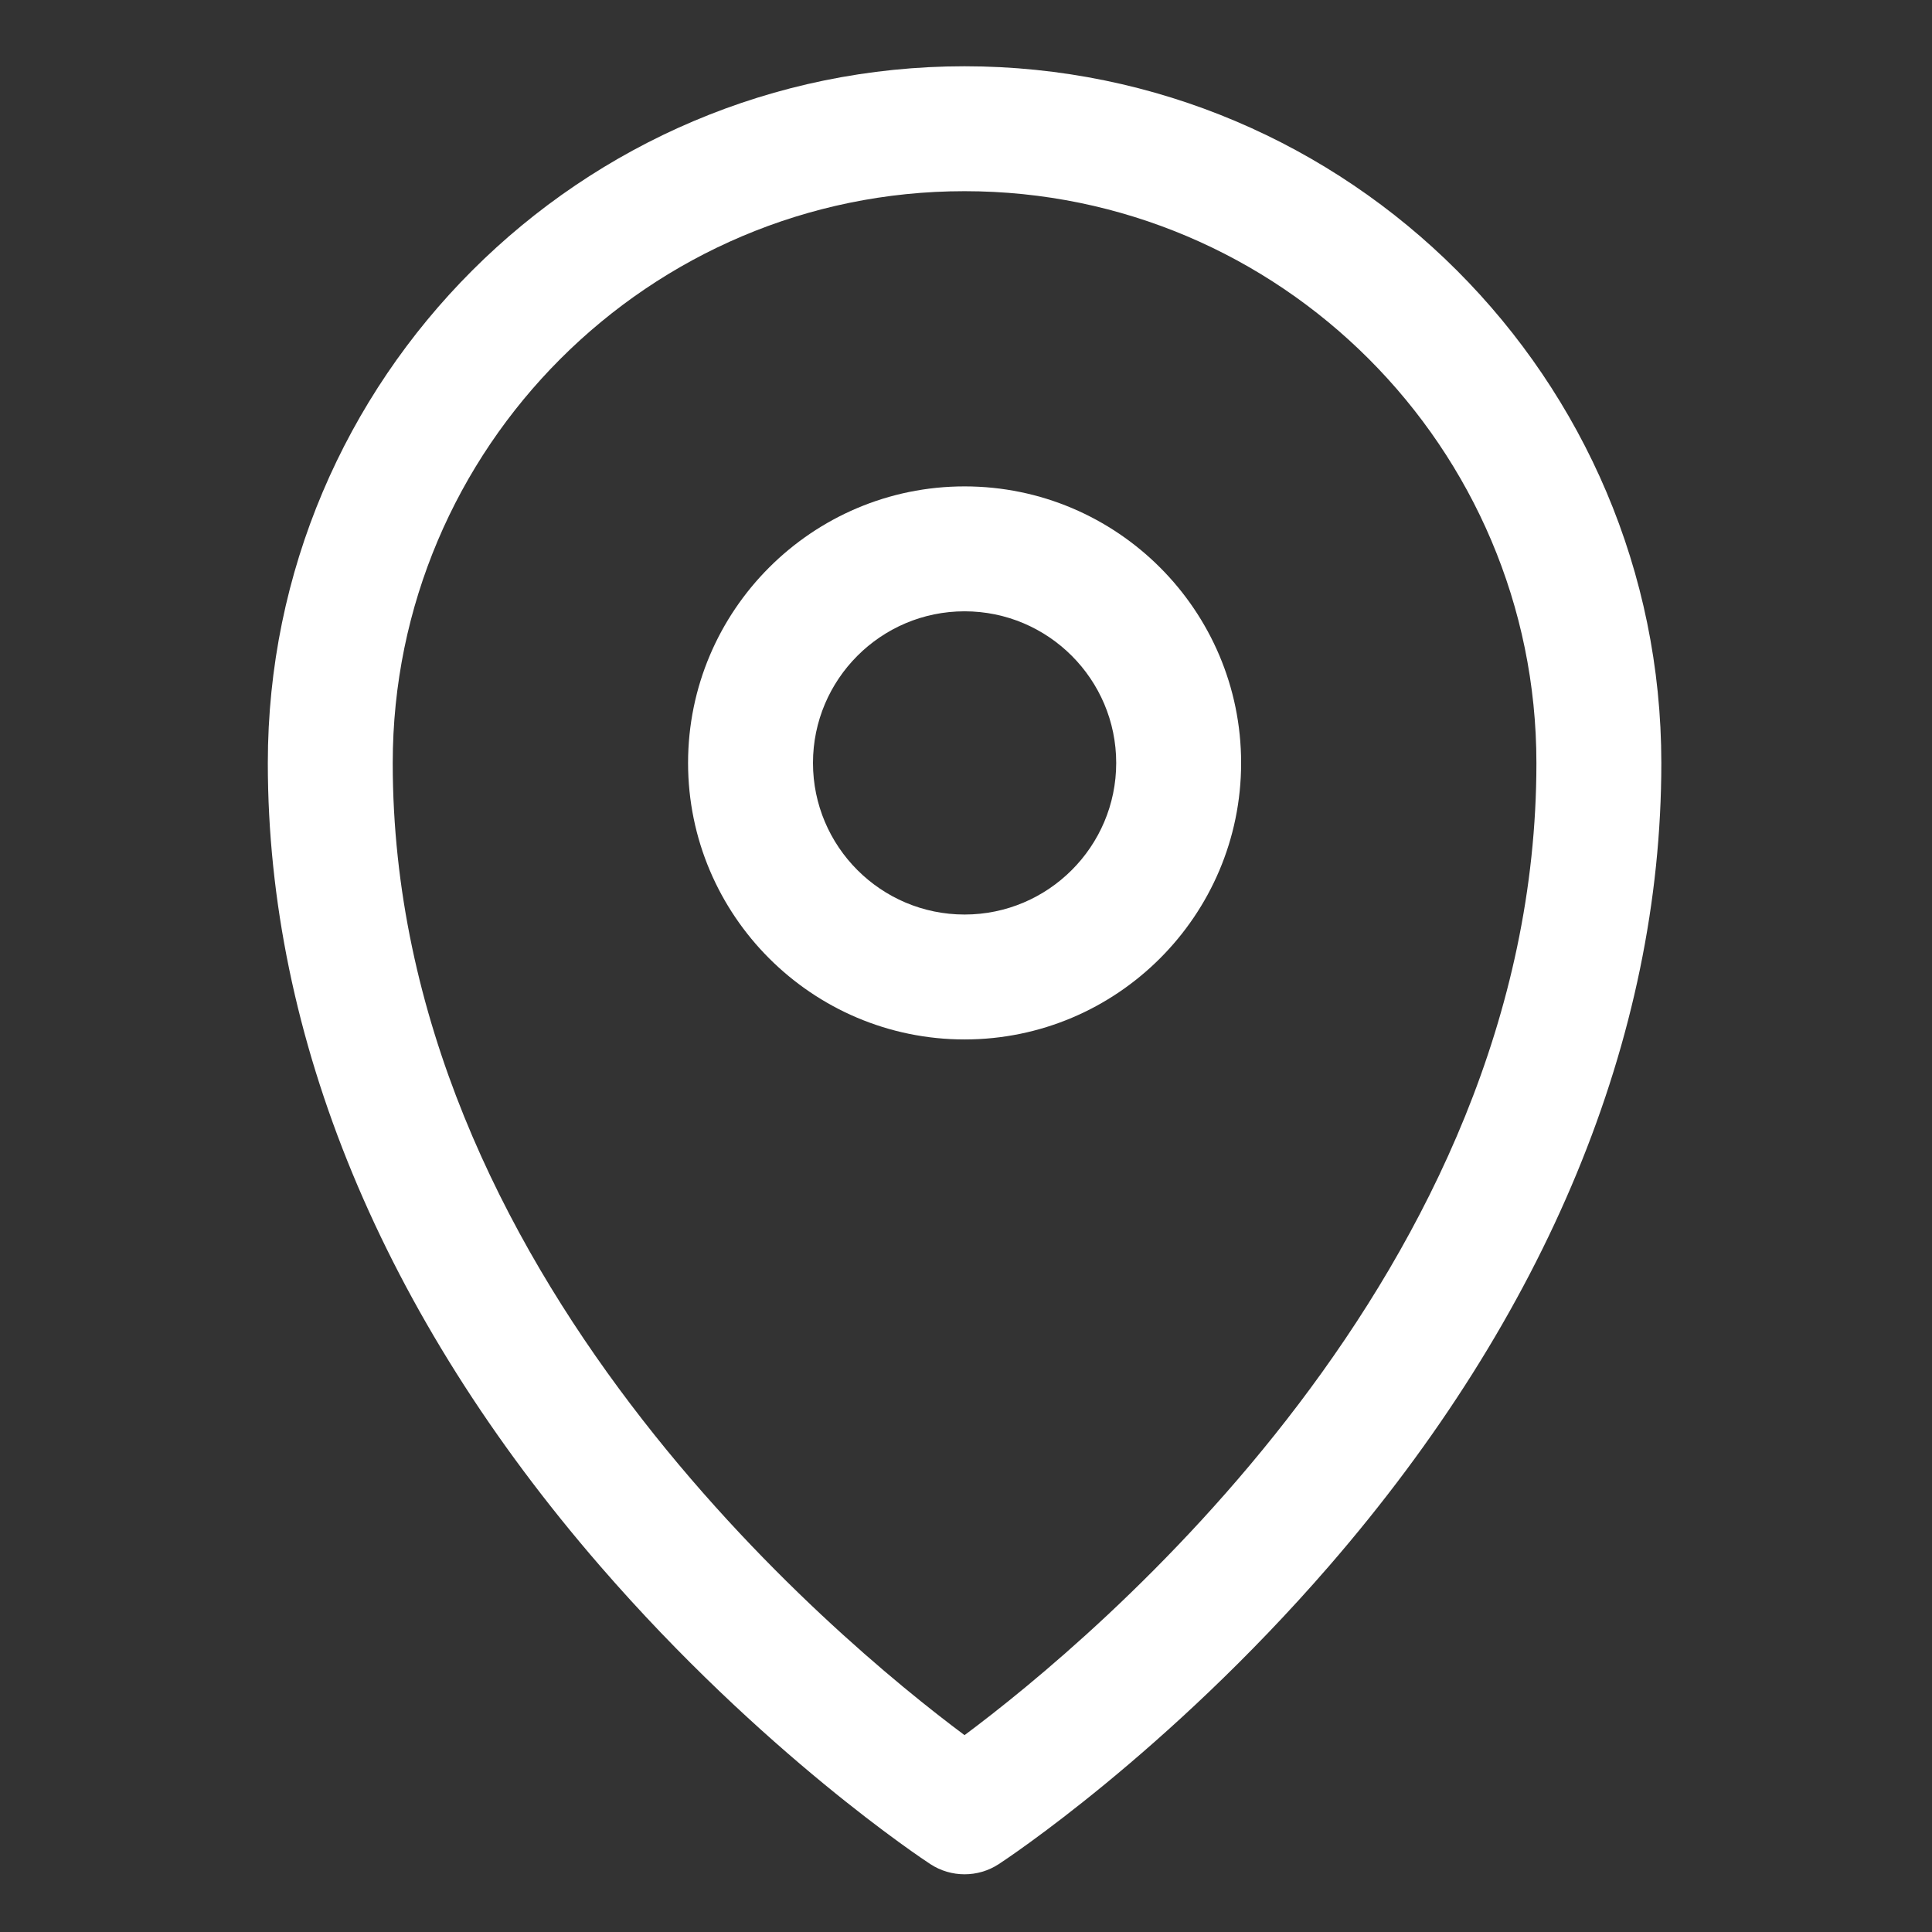 <?xml version="1.0" encoding="iso-8859-1"?>
<!-- Generator: Adobe Illustrator 21.1.0, SVG Export Plug-In . SVG Version: 6.00 Build 0)  -->
<svg version="1.1" id="Layer_1" xmlns="http://www.w3.org/2000/svg" xmlns:xlink="http://www.w3.org/1999/xlink" x="0px" y="0px"
	 viewBox="0 0 500 500" style="enable-background:new 0 0 500 500;" xml:space="preserve">
<rect x="0" y="0" width="500" height="500" fill="#333333" stroke="none"/>
<g>
	<path style="fill:#FFFFFF;" d="M249.621,17.15c-99.415,0-180.31,80.893-180.31,180.329c0,71.055,29.75,142.92,86.031,207.841
		c42.029,48.492,83.682,75.969,85.441,77.116c2.683,1.757,5.765,2.629,8.85,2.629c3.071,0,6.156-0.873,8.839-2.629
		c1.757-1.148,43.419-28.624,85.451-77.105c56.278-64.931,86.028-136.797,86.028-207.851C429.95,98.043,349.057,17.15,249.621,17.15
		L249.621,17.15z M249.621,449.055c-33.161-24.71-147.982-119.819-147.982-251.575c0-81.61,66.394-148.001,147.982-148.001
		c81.61,0,148.001,66.391,148.001,148.001C397.622,329.236,282.79,424.345,249.621,449.055L249.621,449.055z M249.621,449.055"/>
	<path style="fill:#FFFFFF;" d="M249.632,125.878c-39.454,0-71.561,32.107-71.561,71.572c0,39.451,32.107,71.558,71.561,71.558
		c39.462,0,71.569-32.107,71.569-71.558C321.201,157.985,289.094,125.878,249.632,125.878L249.632,125.878z M249.632,236.68
		c-21.638,0-39.233-17.595-39.233-39.23c0-21.638,17.595-39.244,39.233-39.244c21.636,0,39.241,17.605,39.241,39.244
		C288.873,219.085,271.267,236.68,249.632,236.68L249.632,236.68z M249.632,236.68"/>
</g>
</svg>
